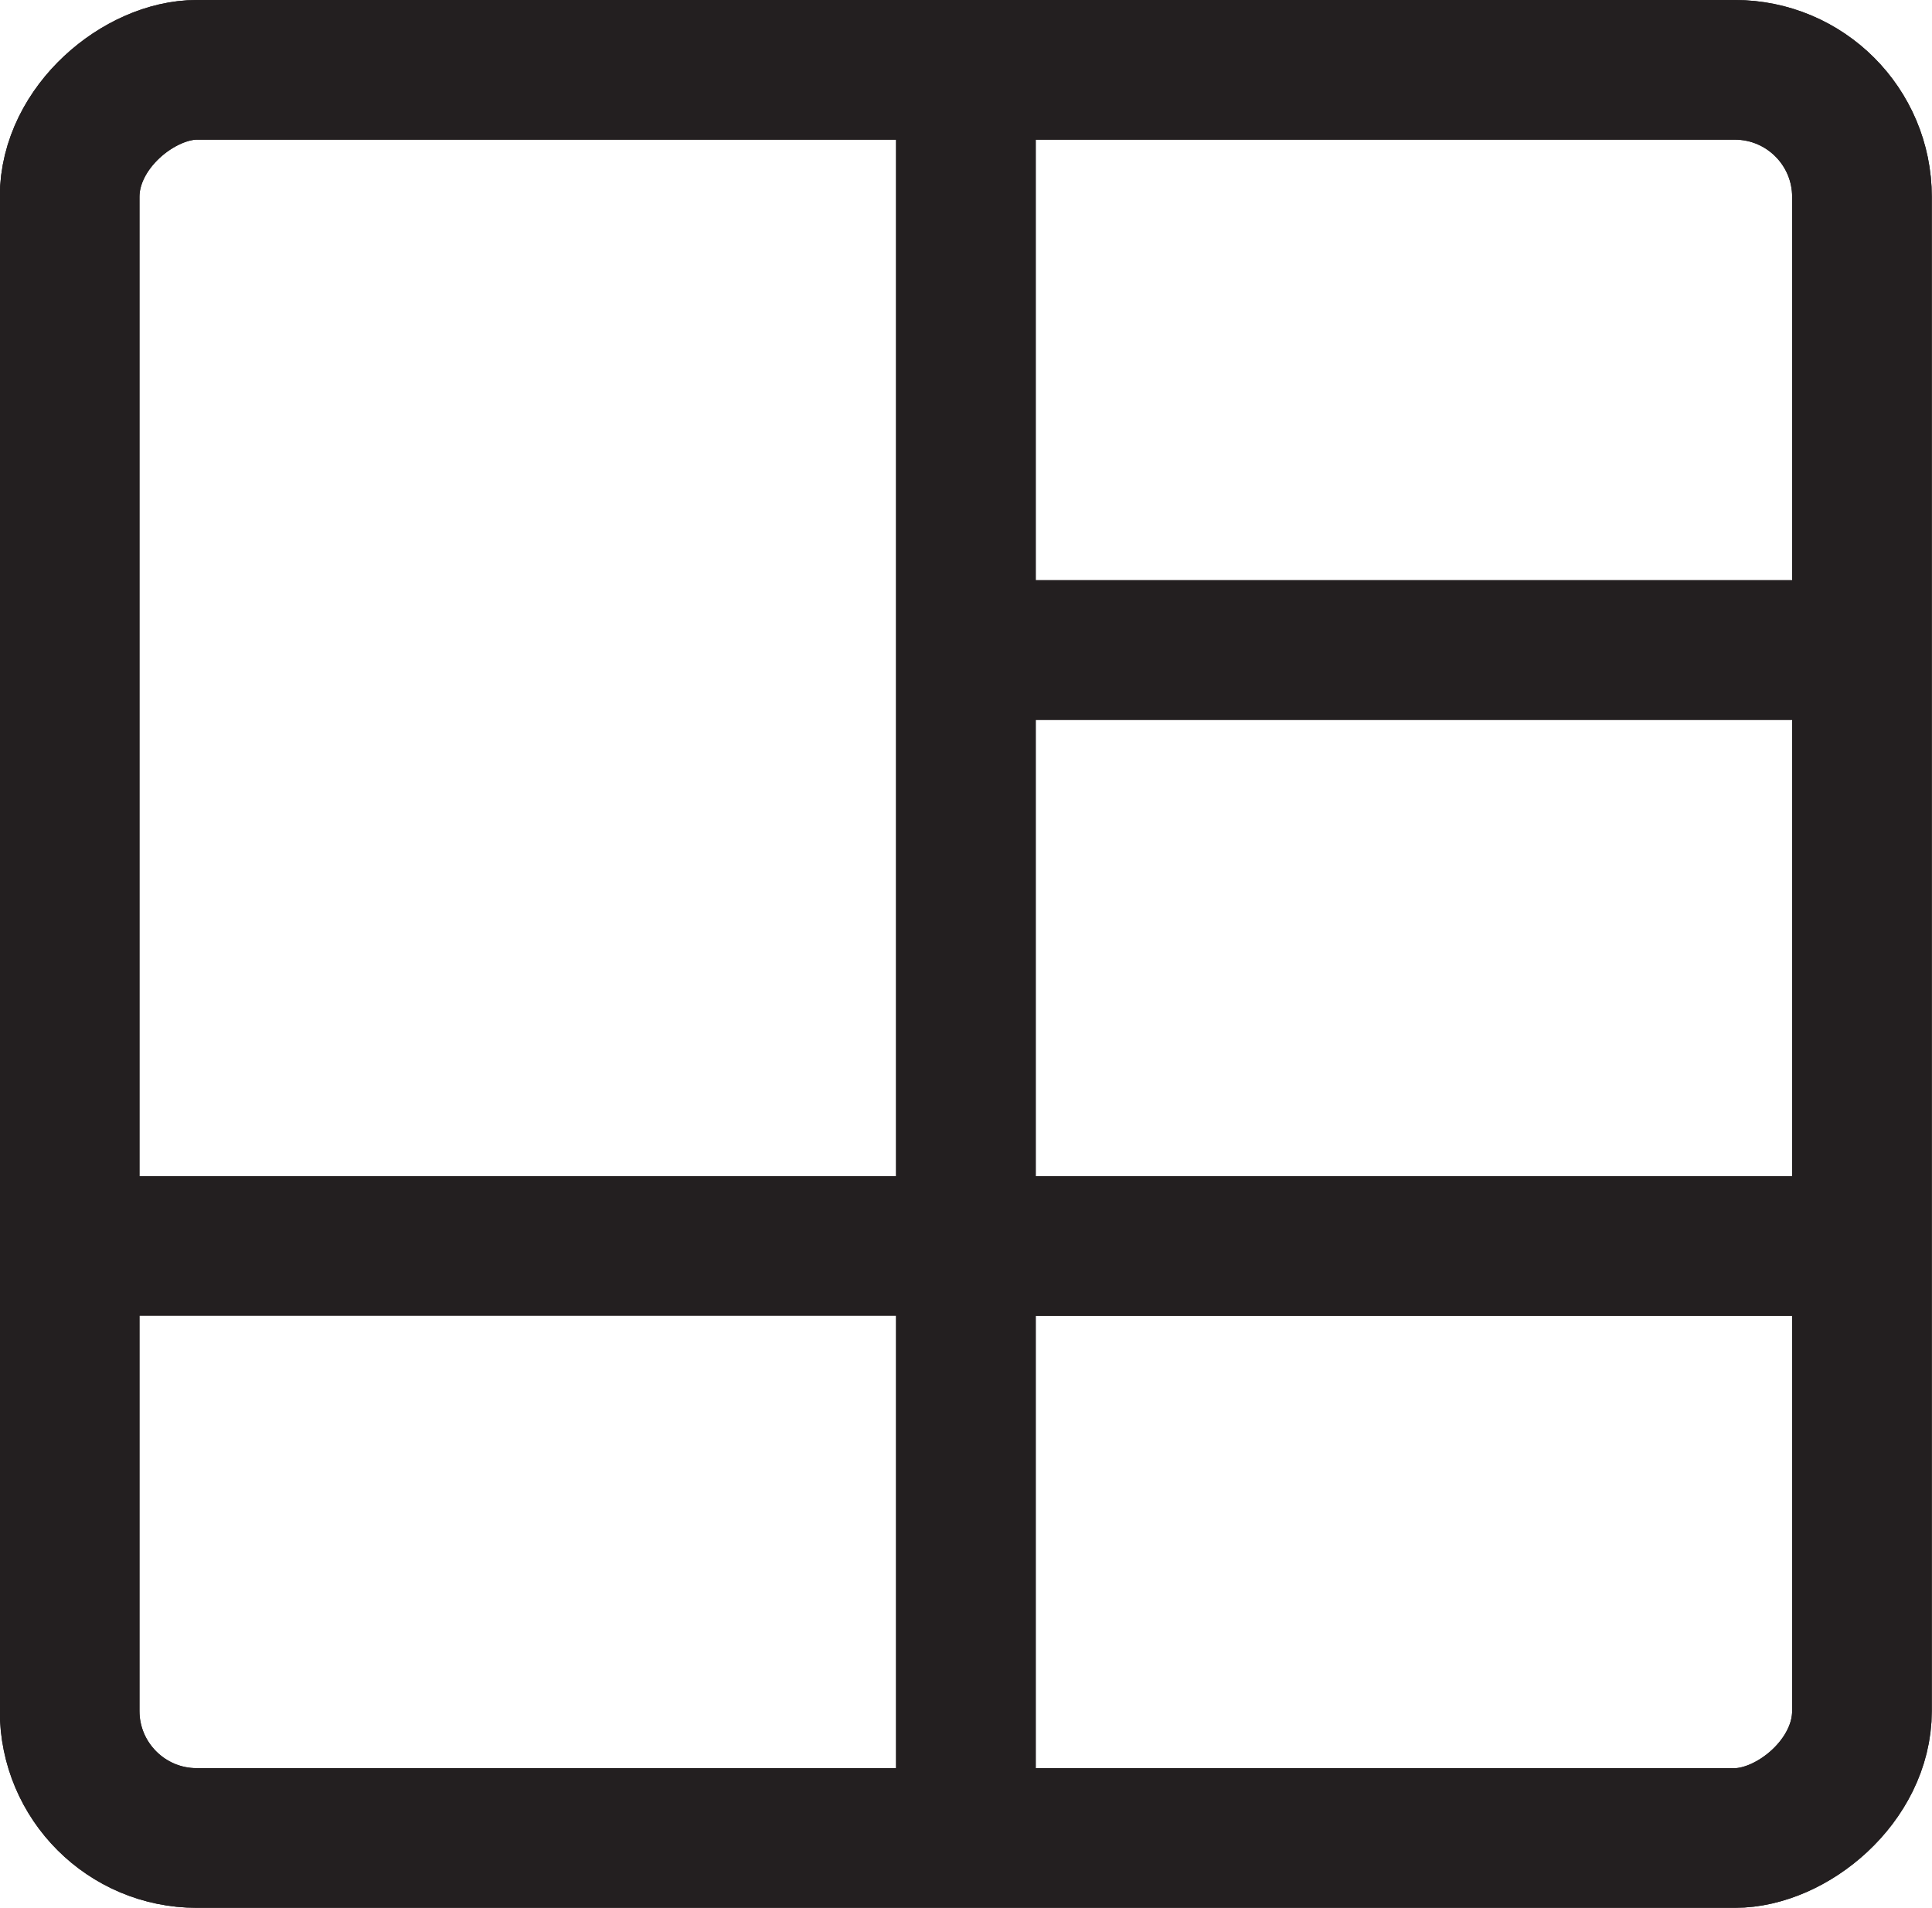 <?xml version="1.0" encoding="UTF-8"?>
<svg id="Layer_2" data-name="Layer 2" xmlns="http://www.w3.org/2000/svg" viewBox="0 0 96.83 95.62">
  <defs>
    <style>
      .cls-1 {
        fill: none;
        stroke: #231f20;
        stroke-miterlimit: 10;
        stroke-width: 7px;
      }
    </style>
  </defs>
  <g id="Layer_1-2" data-name="Layer 1">
    <g>
      <g>
        <rect class="cls-1" x="4.1" y="2.9" width="88.62" height="89.83" rx="6.37" ry="6.37" transform="translate(96.22 -.6) rotate(90)"/>
        <line class="cls-1" x1="48.41" y1="5.88" x2="48.41" y2="89.53"/>
        <line class="cls-1" x1="50.85" y1="32.58" x2="90.29" y2="32.58"/>
        <line class="cls-1" x1="50.85" y1="62.45" x2="90.29" y2="62.45"/>
      </g>
      <g>
        <rect class="cls-1" x="4.1" y="2.9" width="88.62" height="89.83" rx="6.37" ry="6.37" transform="translate(96.22 -.6) rotate(90)"/>
        <line class="cls-1" x1="48.41" y1="5.88" x2="48.41" y2="89.53"/>
        <line class="cls-1" x1="50.85" y1="32.58" x2="90.29" y2="32.58"/>
        <line class="cls-1" x1="2.7" y1="62.45" x2="90.29" y2="62.45"/>
      </g>
    </g>
  </g>
</svg>
